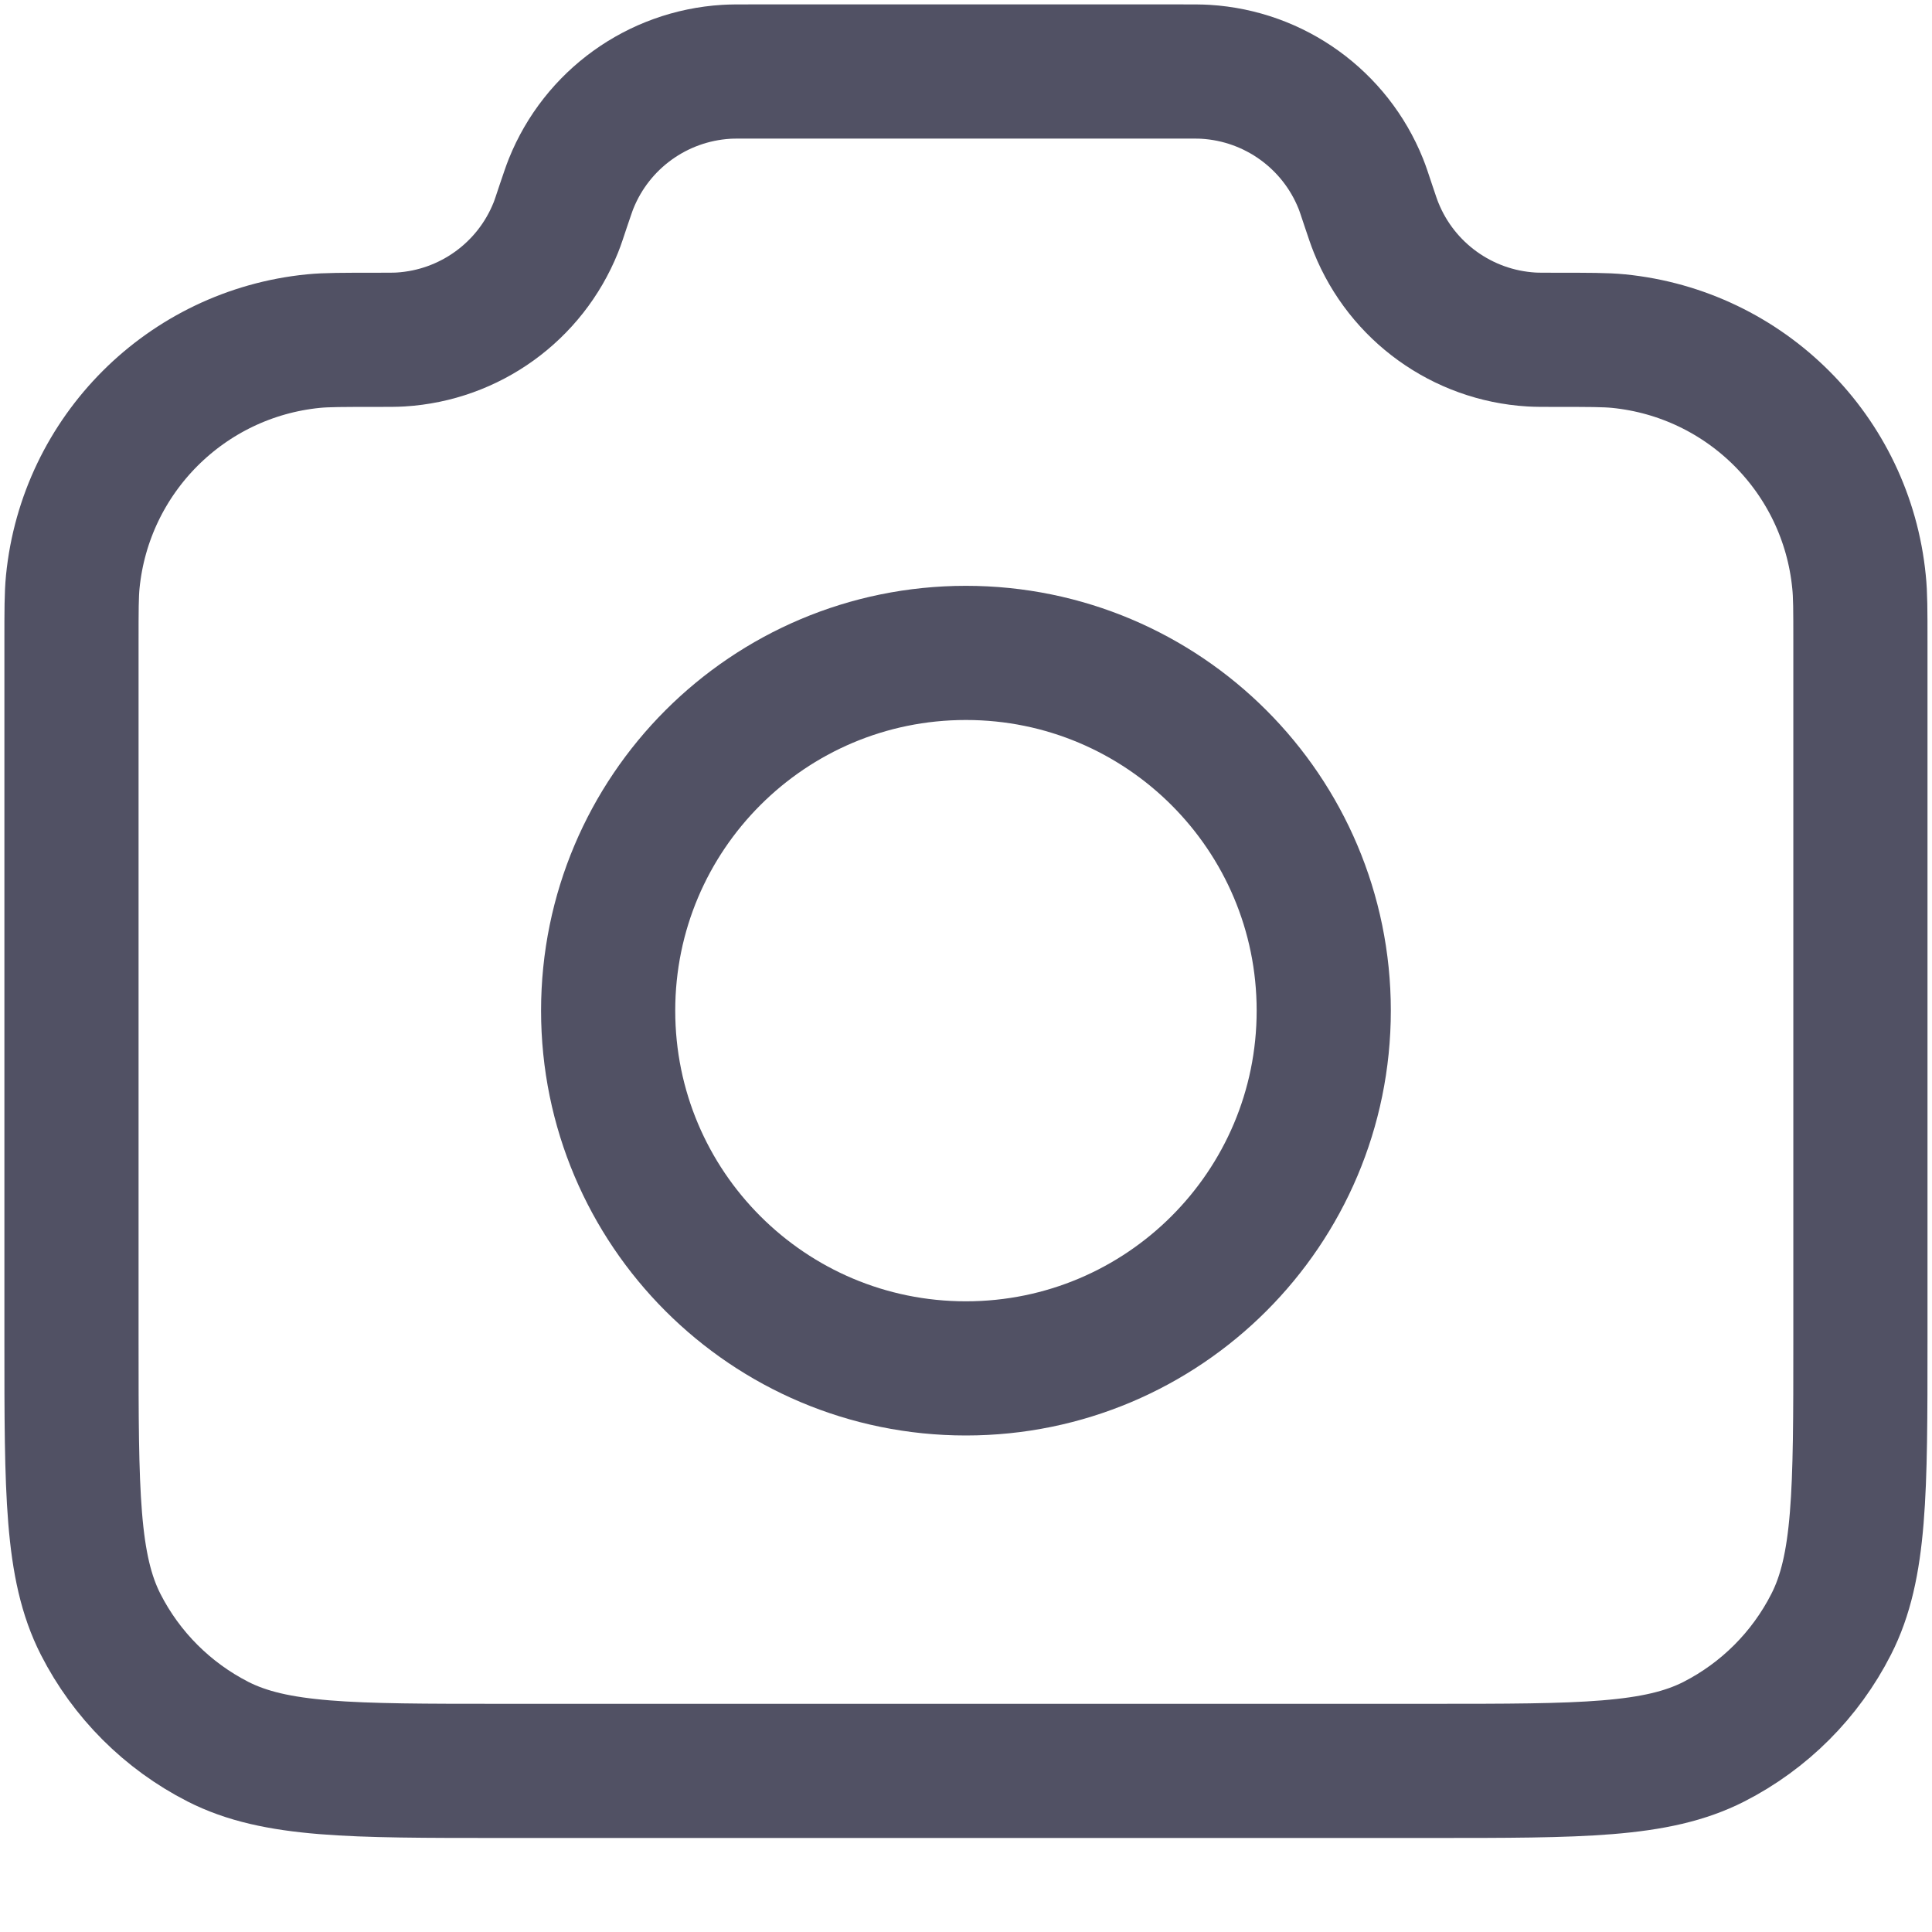 <svg width="18" height="18" viewBox="0 0 18 18" fill="none" xmlns="http://www.w3.org/2000/svg">
<path d="M0.666 5.98C0.666 5.688 0.666 5.542 0.678 5.42C0.796 4.234 1.734 3.296 2.92 3.178C3.042 3.166 3.196 3.166 3.504 3.166C3.623 3.166 3.682 3.166 3.732 3.163C4.375 3.124 4.938 2.718 5.178 2.121C5.197 2.074 5.214 2.021 5.249 1.916C5.285 1.811 5.302 1.758 5.321 1.711C5.561 1.114 6.124 0.708 6.767 0.669C6.817 0.666 6.872 0.666 6.984 0.666H11.015C11.126 0.666 11.182 0.666 11.232 0.669C11.875 0.708 12.438 1.114 12.678 1.711C12.697 1.758 12.714 1.811 12.749 1.916C12.784 2.021 12.802 2.074 12.821 2.121C13.061 2.718 13.624 3.124 14.267 3.163C14.317 3.166 14.376 3.166 14.495 3.166C14.802 3.166 14.956 3.166 15.079 3.178C16.265 3.296 17.203 4.234 17.32 5.42C17.333 5.542 17.333 5.688 17.333 5.98V12.499C17.333 13.899 17.333 14.6 17.06 15.134C16.82 15.605 16.438 15.987 15.968 16.227C15.433 16.499 14.733 16.499 13.333 16.499H4.666C3.266 16.499 2.566 16.499 2.031 16.227C1.561 15.987 1.178 15.605 0.938 15.134C0.666 14.6 0.666 13.899 0.666 12.499V5.98Z" stroke="#515164" stroke-width="1.25" stroke-linecap="round" stroke-linejoin="round"/>
<path d="M8.999 12.749C10.84 12.749 12.333 11.257 12.333 9.416C12.333 7.575 10.84 6.083 8.999 6.083C7.158 6.083 5.666 7.575 5.666 9.416C5.666 11.257 7.158 12.749 8.999 12.749Z" stroke="#515164" stroke-width="1.25" stroke-linecap="round" stroke-linejoin="round"/>
</svg>
